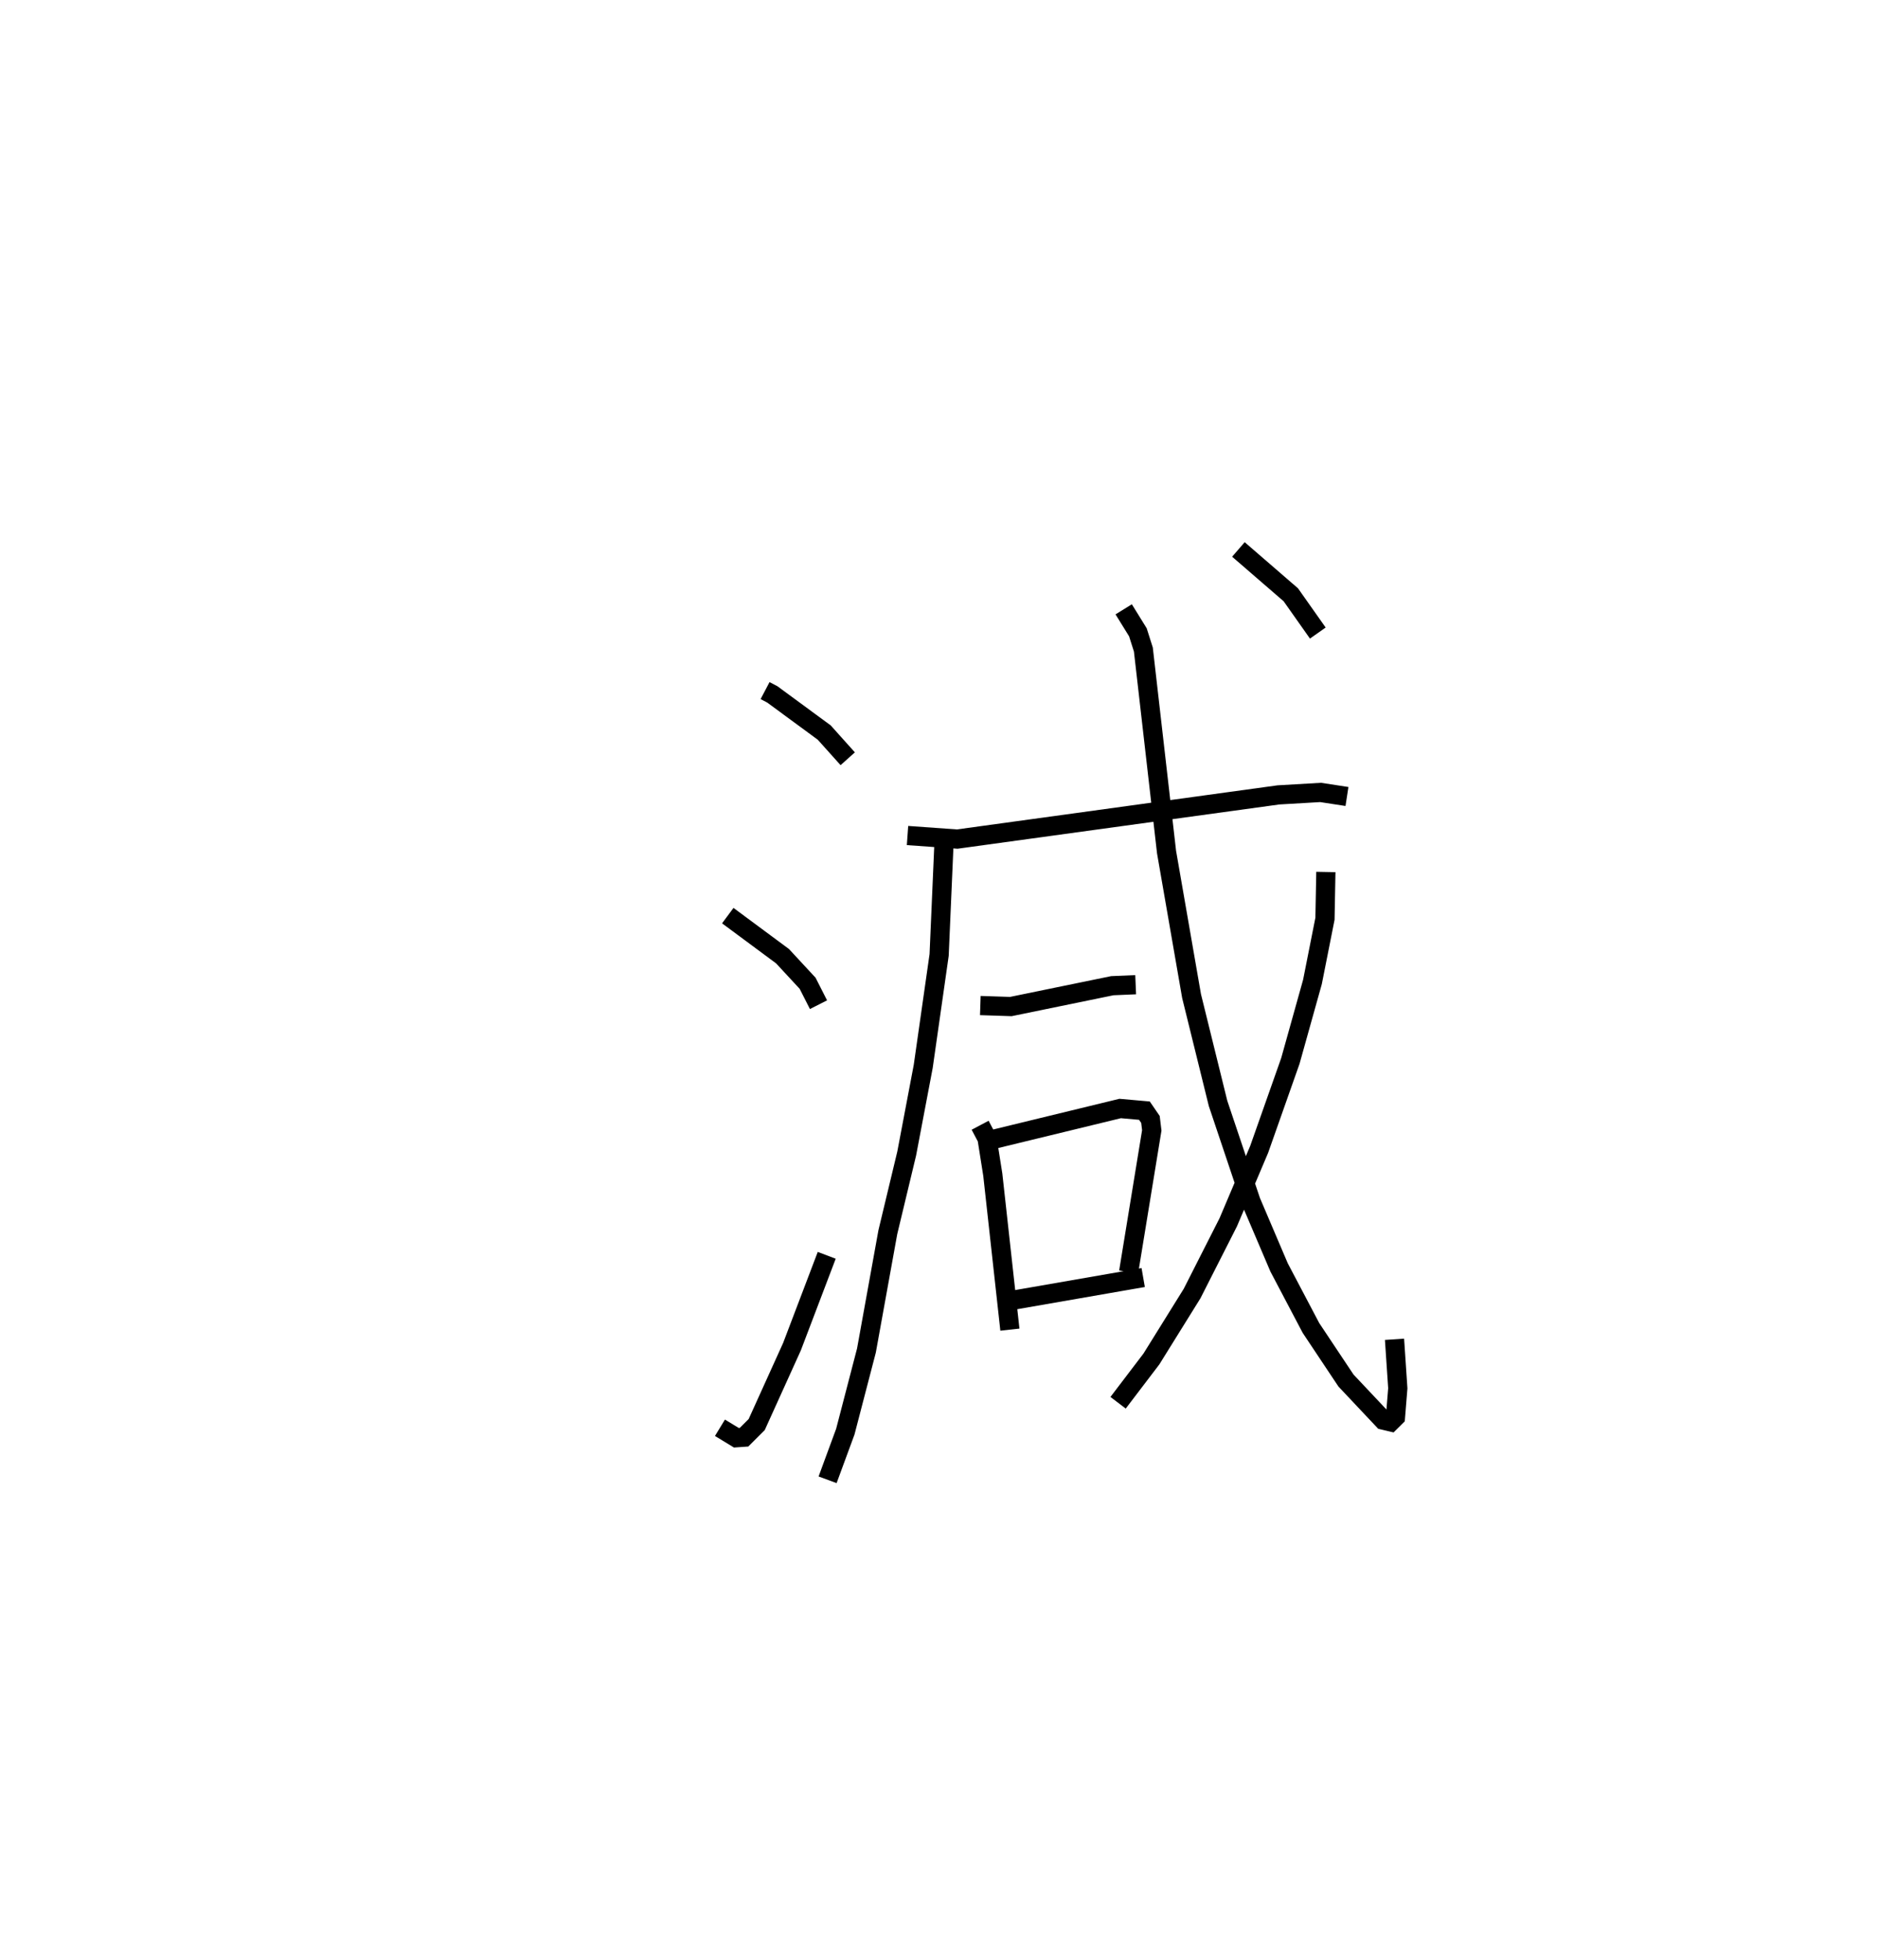 <?xml version="1.0" encoding="utf-8" ?>
<svg baseProfile="full" height="102.054" version="1.1" width="97.792" xmlns="http://www.w3.org/2000/svg" xmlns:ev="http://www.w3.org/2001/xml-events" xmlns:xlink="http://www.w3.org/1999/xlink"><defs /><rect fill="white" height="102.054" width="97.792" x="0" y="0" /><path d="M25,25 m0.0,0.0 m14.839,10.959 l0.379,0.199 2.702,1.986 l1.223,1.364 m-6.246,8.168 l2.853,2.114 1.305,1.409 l0.566,1.115 m-5.131,22.029 l0.853,0.519 0.401,-0.028 l0.659,-0.657 1.837,-4.055 l1.81,-4.758 m6.097,-21.255 l-0.244,5.615 -0.829,5.807 l-0.86,4.533 -0.982,4.094 l-1.114,6.161 -1.1,4.226 l-0.923,2.507 m4.162,-33.547 l2.589,0.185 16.724,-2.3 l2.198,-0.128 1.372,0.211 m-19.092,10.885 l1.589,0.052 5.284,-1.085 l1.216,-0.052 m-8.099,7.318 l0.36,0.681 0.299,1.888 l0.891,8.074 m-0.77,-9.932 l6.512,-1.583 1.263,0.112 l0.314,0.458 0.069,0.57 l-1.205,7.374 m-6.019,1.467 l6.777,-1.179 m-1.016,-34.794 l0.74,1.197 0.285,0.898 l1.207,10.544 1.303,7.499 l1.379,5.589 1.712,5.099 l1.466,3.44 1.661,3.155 l1.822,2.735 1.941,2.061 l0.384,0.091 0.253,-0.251 l0.121,-1.496 -0.171,-2.552 m-3.575,-24.332 l-0.046,2.435 -0.652,3.289 l-1.15,4.113 -1.626,4.609 l-1.608,3.792 -1.885,3.714 l-2.117,3.405 -1.735,2.28 m6.265,-44.431 l2.73,2.361 1.405,1.992 " fill="none" stroke="black" stroke-width="1" /></svg>